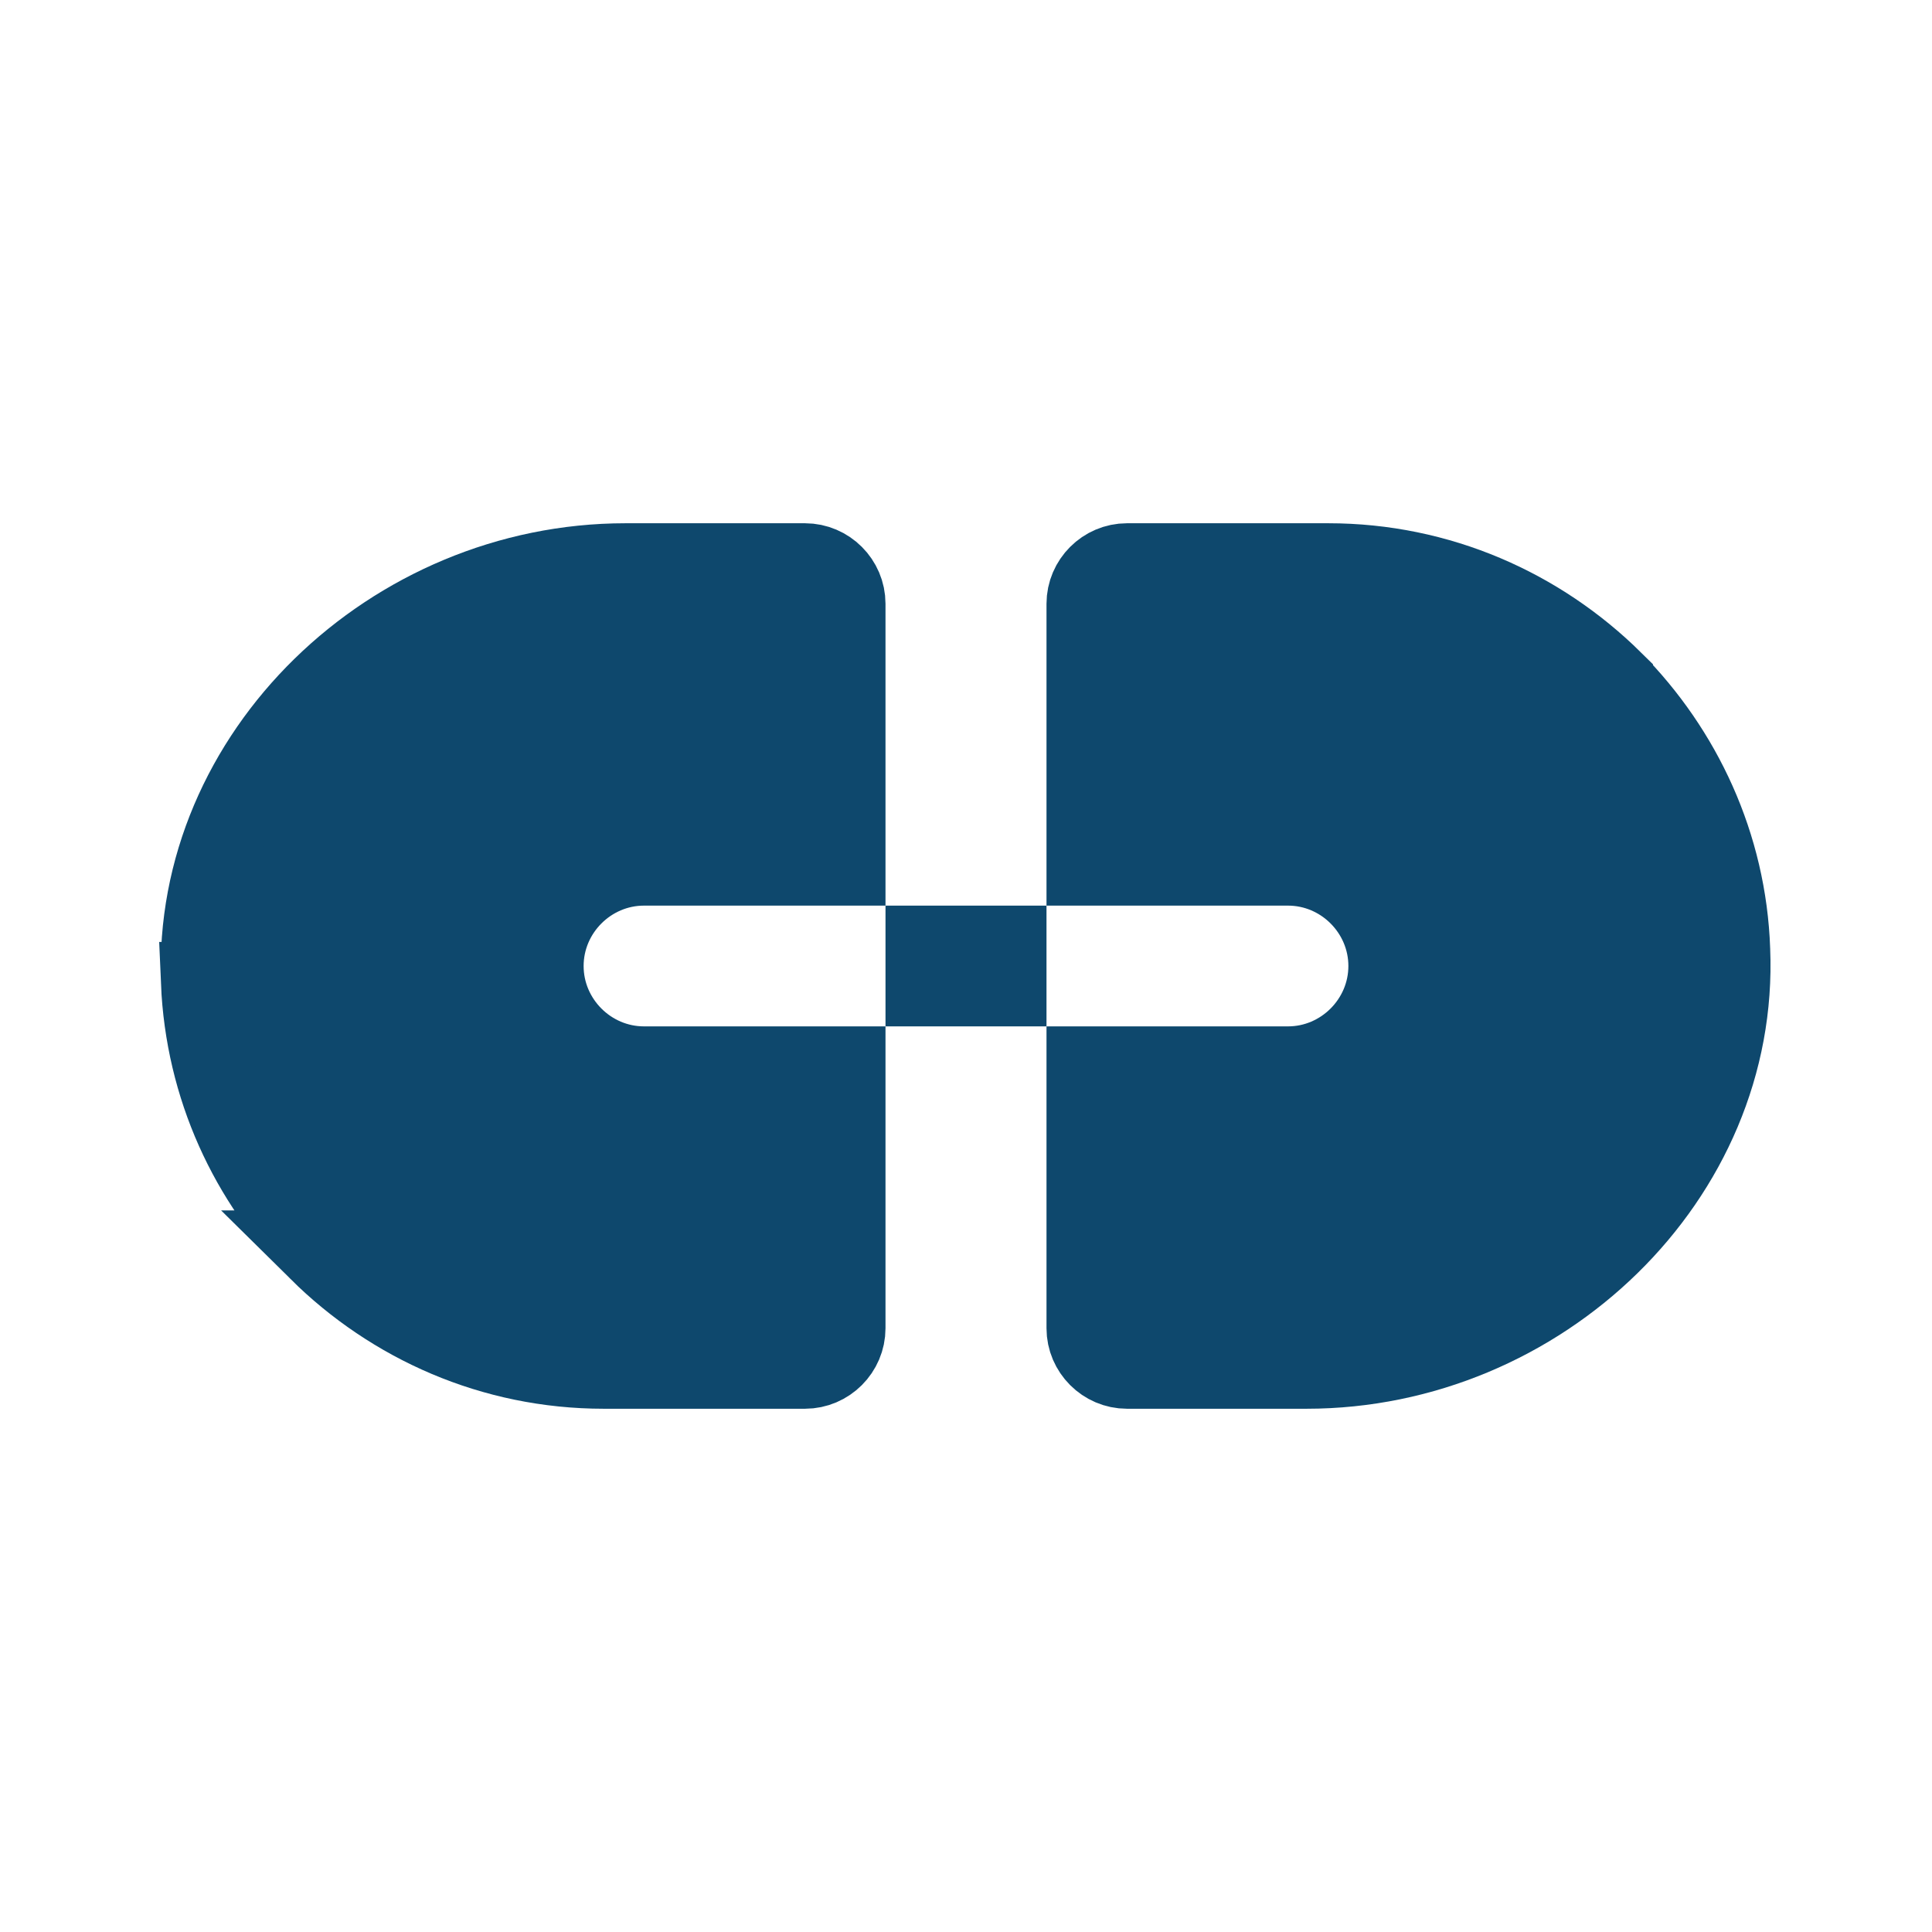 <svg width="24" height="24" viewBox="0 0 24 24" fill="none" xmlns="http://www.w3.org/2000/svg">
<path d="M7.77 7H10C10.274 7 10.5 7.226 10.5 7.5V10.75H8C7.314 10.75 6.75 11.314 6.75 12C6.75 12.686 7.314 13.25 8 13.25H10.5V16.5C10.5 16.774 10.274 17 10 17H7.5C6.12 17 4.875 16.438 3.963 15.536H3.964C3.1 14.672 2.554 13.501 2.499 12.201H2.5C2.392 9.375 4.873 7 7.77 7Z" fill="#0E486D" stroke="#0E486D"/>
<path d="M14 7H16.5C17.878 7 19.123 7.561 20.034 8.461V8.462C20.892 9.329 21.445 10.502 21.49 11.798V11.801C21.607 14.626 19.128 17 16.23 17H14C13.726 17 13.5 16.774 13.5 16.5V13.25H16C16.686 13.25 17.25 12.686 17.25 12C17.25 11.314 16.686 10.75 16 10.75H13.5V7.5C13.5 7.226 13.726 7 14 7Z" fill="#0E486D" stroke="#0E486D"/>
<path d="M12.5 11.75V12.25H11.5V11.75H12.5Z" fill="#0E486D" stroke="#0E486D"/>
</svg>
